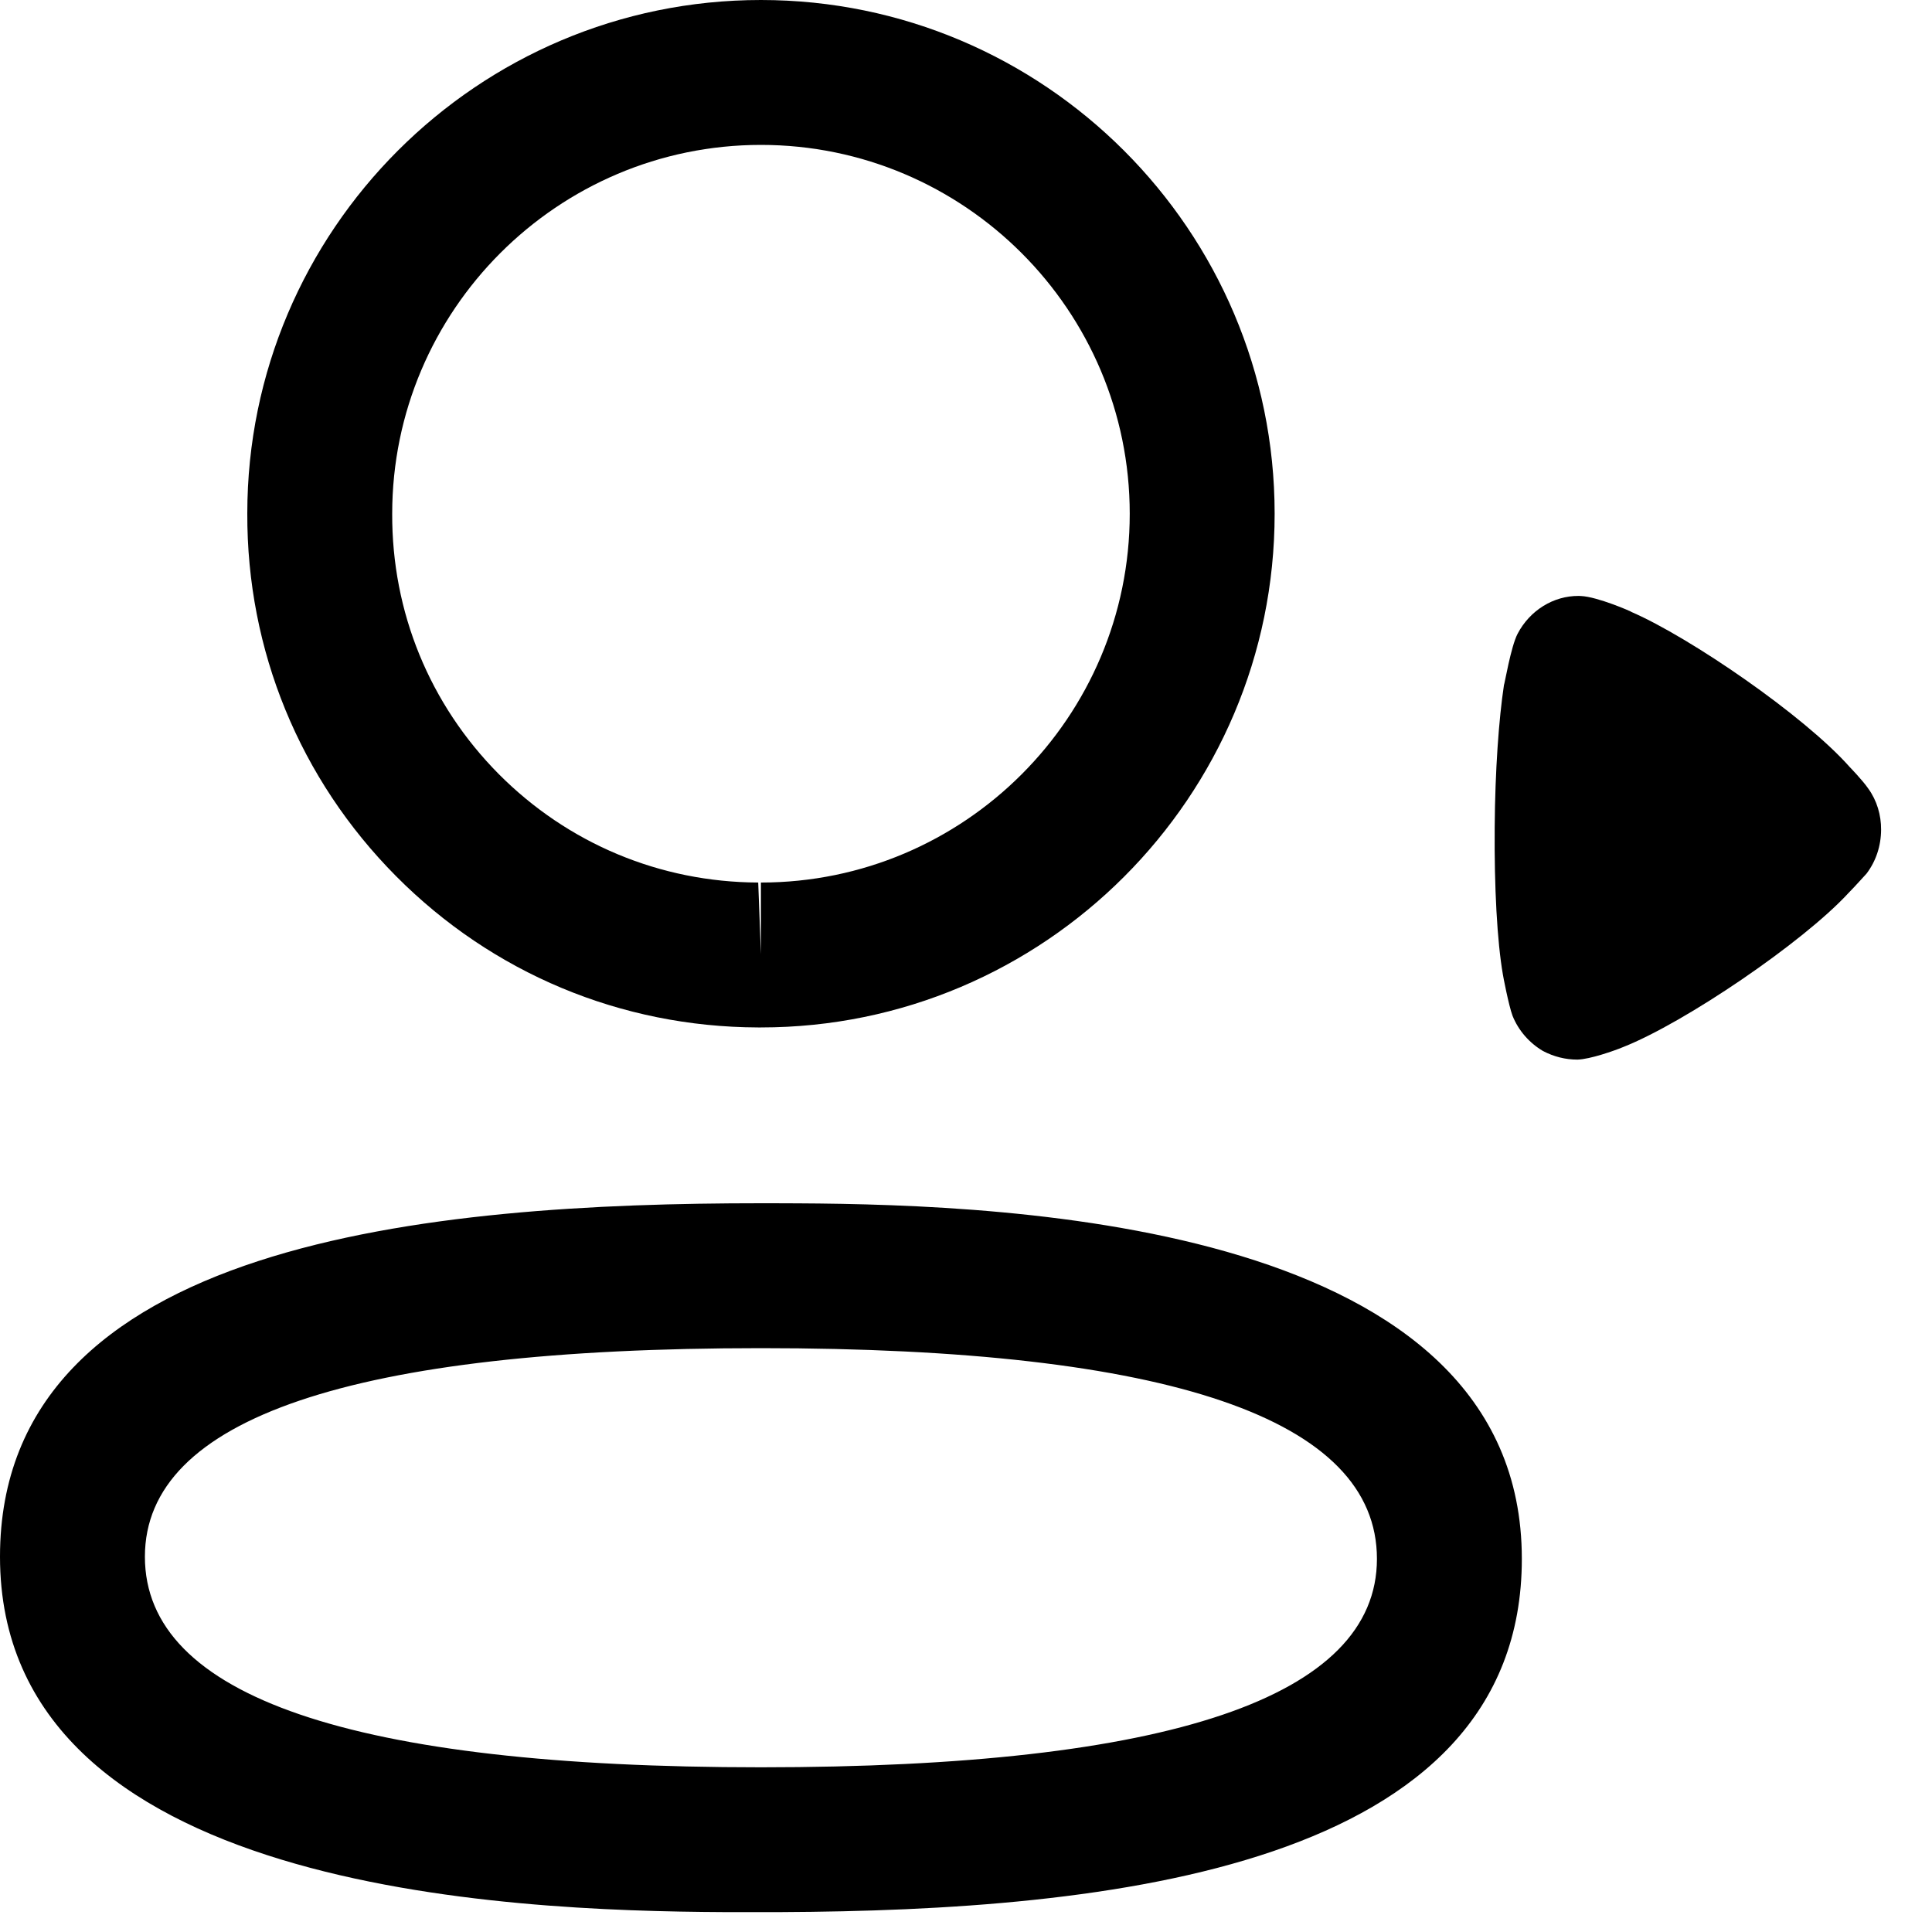 <svg width="20" height="20" viewBox="0 0 20 20" fill="none" xmlns="http://www.w3.org/2000/svg">
<path fill-rule="evenodd" clip-rule="evenodd" d="M7.996 12.456L7.877 12.456C4.495 12.456 0 12.835 0 16.115C0 19.578 5.252 19.782 7.494 19.794L8.085 19.794C11.441 19.778 15.754 19.349 15.754 16.137C15.754 12.672 10.502 12.469 8.26 12.457L7.996 12.456ZM1.5 16.115C1.5 14.683 3.646 13.956 7.877 13.956C12.108 13.956 14.254 14.689 14.254 16.137C14.254 17.568 12.108 18.295 7.877 18.295C3.646 18.295 1.5 17.561 1.5 16.115ZM13.195 5.318C13.195 2.386 10.81 0 7.877 0C4.945 0 2.56 2.386 2.56 5.315C2.555 6.731 3.102 8.065 4.1 9.07C5.097 10.074 6.427 10.631 7.846 10.636H7.877C10.81 10.636 13.195 8.25 13.195 5.318ZM4.06 5.318C4.06 3.213 5.773 1.5 7.877 1.5C9.982 1.5 11.695 3.213 11.695 5.318C11.695 7.423 9.982 9.136 7.877 9.136V9.877L7.849 9.136C6.833 9.132 5.879 8.733 5.163 8.013C4.448 7.292 4.056 6.337 4.06 5.318Z" fill="black"/>
<path d="M19.322 9.044C19.299 9.067 19.213 9.166 19.133 9.247C18.663 9.756 17.441 10.587 16.803 10.839C16.706 10.879 16.461 10.965 16.33 10.969C16.205 10.969 16.086 10.939 15.973 10.88C15.832 10.797 15.719 10.668 15.658 10.516C15.618 10.41 15.558 10.095 15.558 10.089C15.498 9.744 15.468 9.185 15.473 8.566C15.477 7.977 15.516 7.44 15.569 7.091C15.575 7.086 15.64 6.695 15.71 6.561C15.837 6.318 16.082 6.167 16.343 6.169L16.366 6.17C16.536 6.177 16.893 6.332 16.893 6.337C17.493 6.598 18.675 7.406 19.148 7.94C19.148 7.94 19.282 8.078 19.34 8.163C19.43 8.287 19.474 8.438 19.473 8.59C19.472 8.759 19.419 8.916 19.322 9.044Z" fill="black"/>
</svg>
